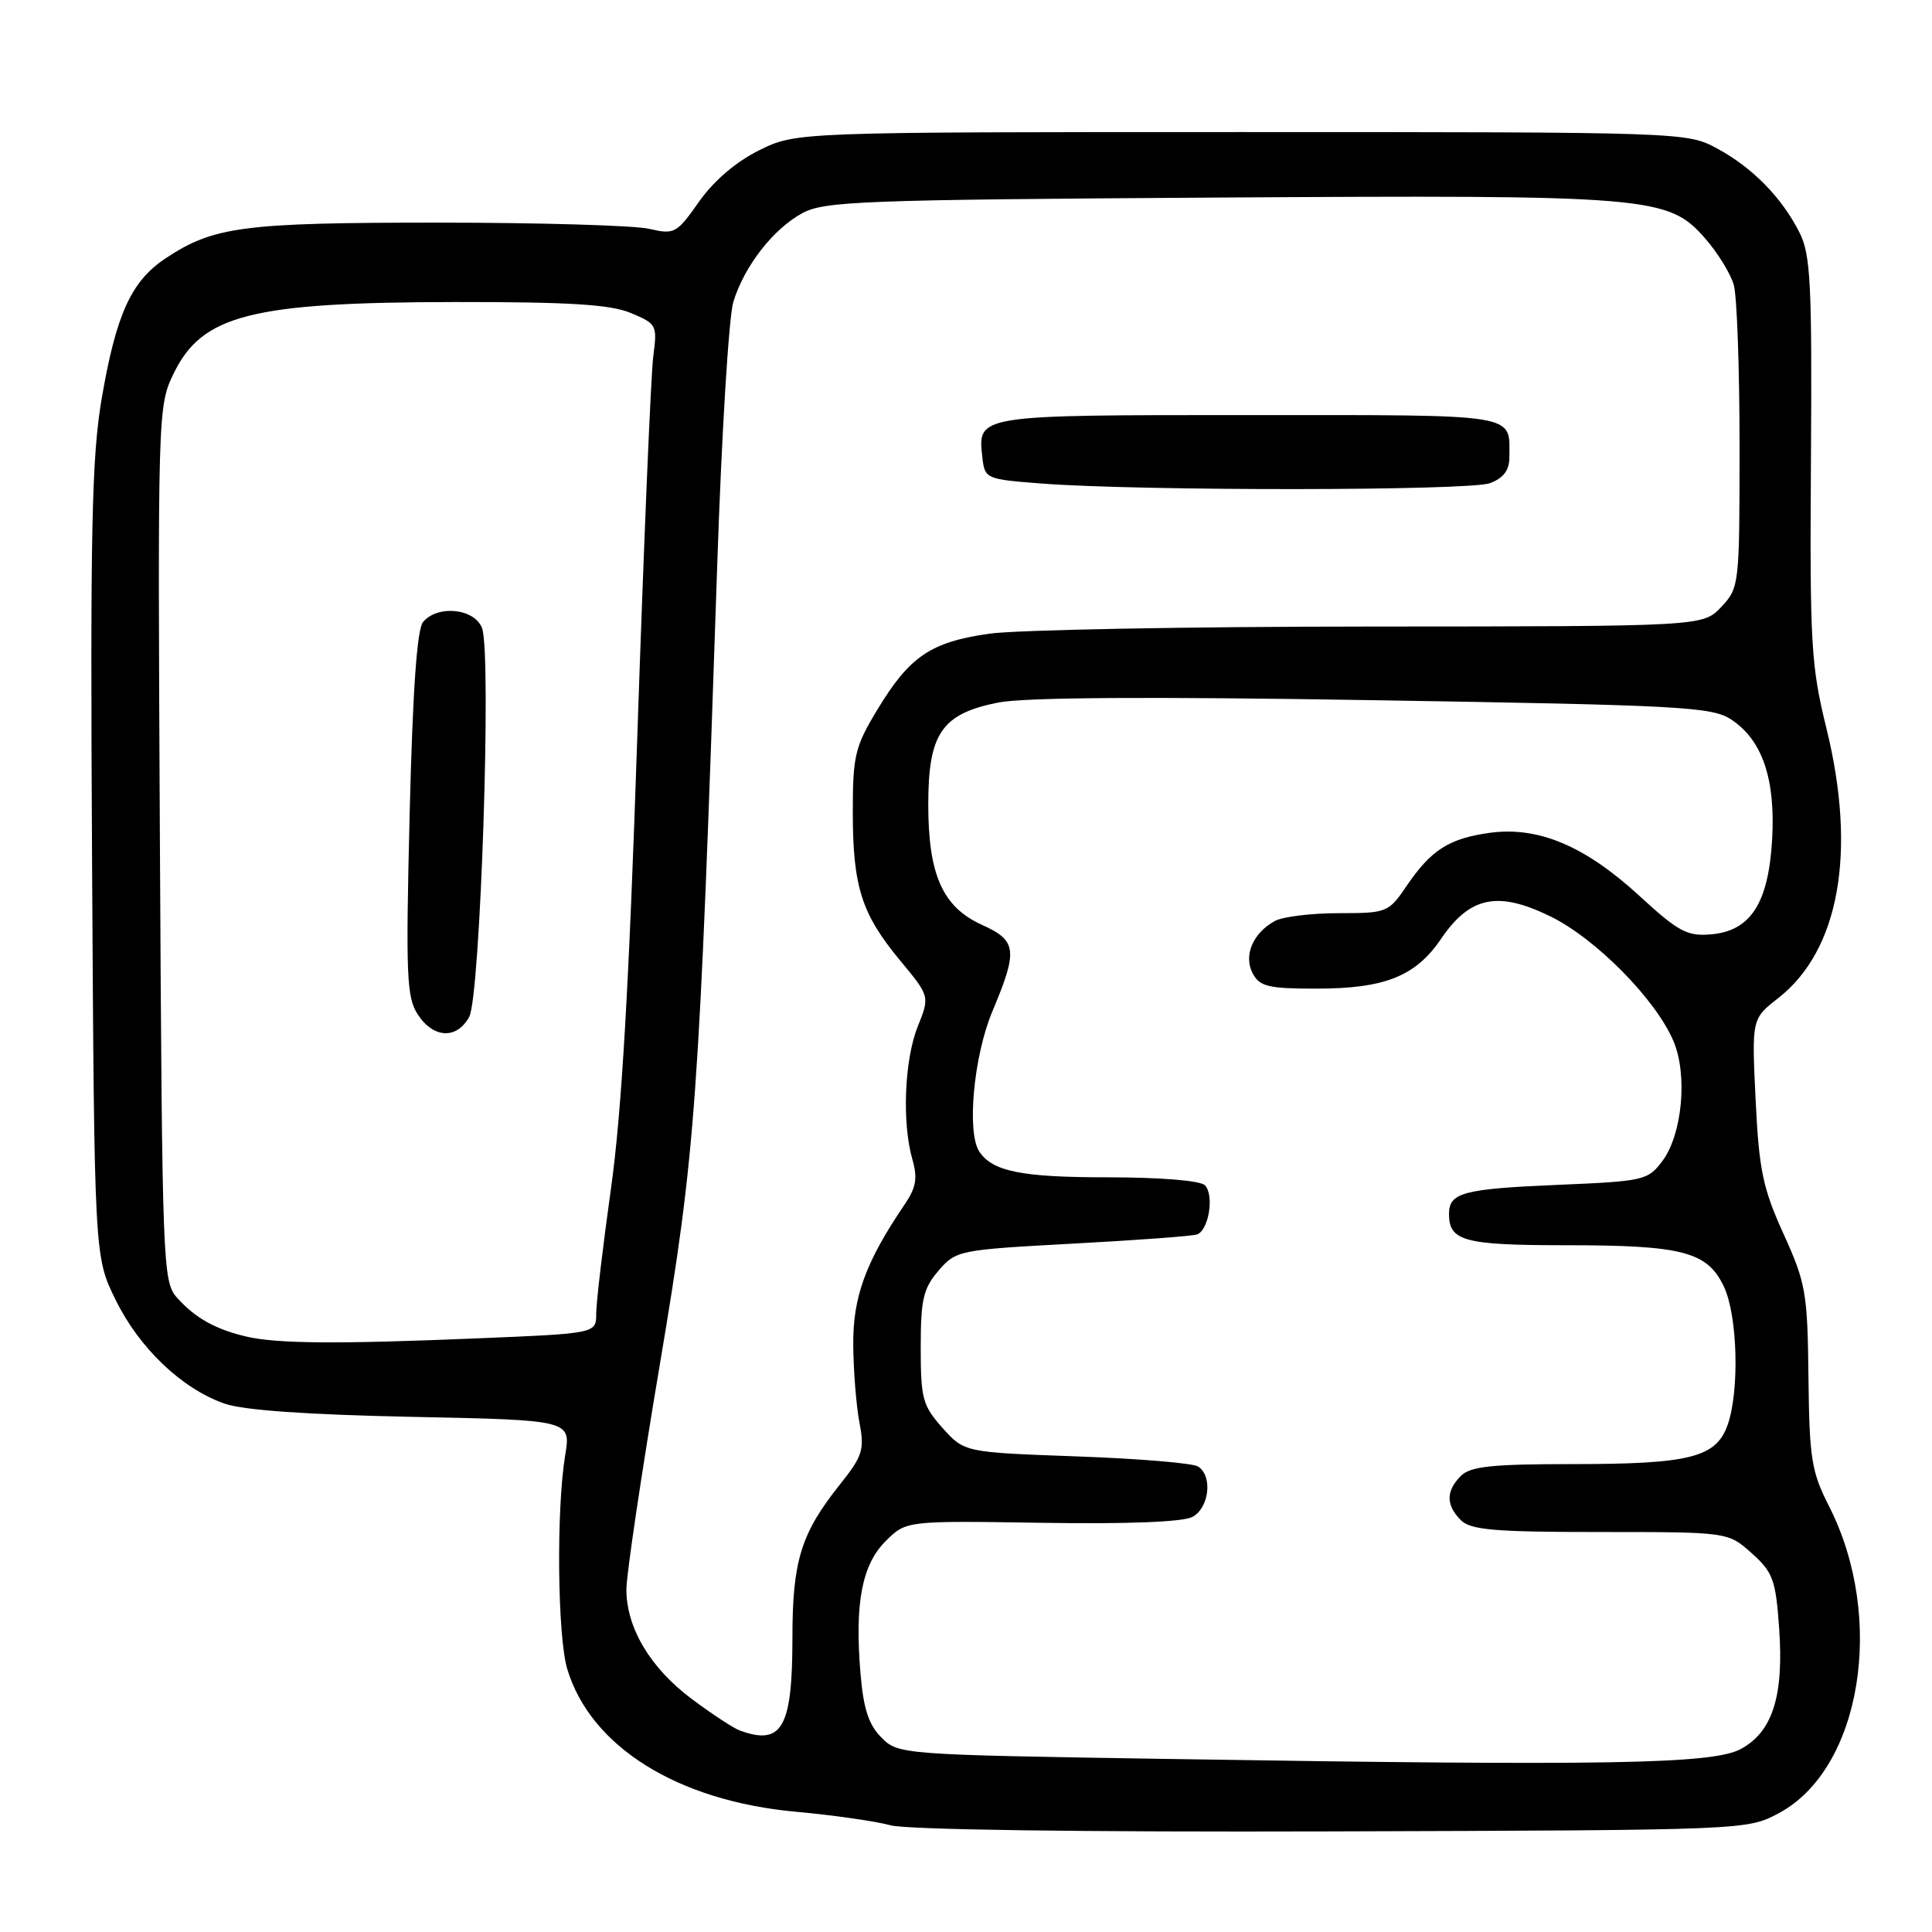<?xml version="1.0" encoding="UTF-8" standalone="no"?>
<!DOCTYPE svg PUBLIC "-//W3C//DTD SVG 1.1//EN" "http://www.w3.org/Graphics/SVG/1.1/DTD/svg11.dtd" >
<svg xmlns="http://www.w3.org/2000/svg" xmlns:xlink="http://www.w3.org/1999/xlink" version="1.1" viewBox="0 0 256 256">
 <g >
 <path fill="currentColor"
d=" M 235.71 240.25 C 246.63 234.41 249.90 214.43 242.37 199.61 C 240.03 195.01 239.75 193.30 239.63 182.50 C 239.51 171.30 239.29 170.03 236.33 163.50 C 233.58 157.45 233.08 155.04 232.63 145.75 C 232.11 135.00 232.11 135.00 235.63 132.25 C 243.72 125.92 246.05 112.90 242.01 96.50 C 239.97 88.23 239.80 85.34 239.96 60.83 C 240.11 37.60 239.92 33.74 238.45 30.83 C 236.11 26.18 232.20 22.19 227.50 19.66 C 223.53 17.52 223.04 17.50 164.50 17.50 C 105.50 17.50 105.50 17.50 100.62 19.90 C 97.54 21.42 94.60 23.93 92.63 26.72 C 89.66 30.94 89.37 31.10 86.01 30.32 C 84.08 29.87 71.47 29.50 58.00 29.50 C 32.14 29.50 28.29 30.01 21.90 34.26 C 17.39 37.27 15.40 41.62 13.49 52.73 C 12.15 60.54 11.95 70.01 12.20 114.23 C 12.50 166.50 12.50 166.50 15.31 172.22 C 18.46 178.64 24.06 183.98 29.73 185.98 C 32.22 186.86 40.63 187.45 54.58 187.74 C 75.66 188.17 75.66 188.17 74.89 192.83 C 73.70 200.02 73.87 216.82 75.16 221.14 C 78.25 231.45 89.79 238.65 105.50 240.07 C 110.45 240.52 116.08 241.33 118.00 241.86 C 120.11 242.45 143.30 242.77 176.50 242.67 C 231.46 242.50 231.50 242.50 235.71 240.25 Z  M 154.78 233.07 C 119.40 232.51 119.03 232.48 116.80 230.24 C 115.11 228.55 114.41 226.43 114.02 221.74 C 113.24 212.41 114.21 207.34 117.36 204.20 C 120.07 201.50 120.07 201.50 138.04 201.78 C 149.42 201.96 156.74 201.67 158.00 201.00 C 160.24 199.80 160.71 195.57 158.75 194.32 C 158.06 193.87 150.81 193.27 142.64 192.98 C 127.79 192.44 127.79 192.44 124.89 189.21 C 122.25 186.25 122.00 185.32 122.00 178.54 C 122.00 172.17 122.34 170.72 124.36 168.37 C 126.68 165.68 127.02 165.61 142.11 164.79 C 150.57 164.34 158.00 163.79 158.62 163.57 C 160.18 163.00 160.92 158.32 159.65 157.05 C 159.03 156.43 153.70 156.00 146.73 156.00 C 135.38 156.00 131.52 155.23 129.77 152.60 C 128.07 150.07 129.02 139.88 131.50 134.00 C 134.90 125.91 134.75 124.64 130.14 122.56 C 124.91 120.20 123.00 115.94 123.00 106.60 C 123.00 97.18 124.78 94.58 132.27 93.09 C 135.76 92.40 152.34 92.29 182.05 92.78 C 222.78 93.44 226.83 93.66 229.38 95.33 C 233.50 98.03 235.27 103.18 234.82 111.18 C 234.34 119.68 231.98 123.36 226.70 123.81 C 223.55 124.08 222.38 123.44 217.22 118.70 C 210.03 112.09 203.83 109.48 197.43 110.35 C 192.00 111.10 189.63 112.61 186.37 117.41 C 183.99 120.91 183.77 121.00 177.40 121.00 C 173.81 121.00 170.01 121.46 168.96 122.02 C 166.02 123.60 164.73 126.63 166.00 129.00 C 166.92 130.72 168.09 131.00 174.42 131.00 C 183.48 131.00 187.58 129.37 190.95 124.40 C 194.77 118.78 198.47 118.02 205.42 121.42 C 211.46 124.37 219.42 132.44 221.75 137.97 C 223.64 142.45 222.91 150.30 220.29 153.82 C 218.36 156.40 217.87 156.52 206.40 157.00 C 193.88 157.53 192.00 158.03 192.00 160.86 C 192.00 164.46 194.02 165.00 207.55 165.00 C 222.96 165.00 226.23 165.86 228.42 170.47 C 230.24 174.30 230.51 184.23 228.93 188.78 C 227.41 193.12 223.95 194.00 208.42 194.00 C 197.68 194.00 194.84 194.30 193.57 195.57 C 191.58 197.57 191.58 199.43 193.57 201.43 C 194.88 202.73 198.01 203.00 212.06 203.00 C 228.97 203.00 228.97 203.00 232.10 205.80 C 234.92 208.32 235.29 209.32 235.74 215.66 C 236.39 224.70 234.89 229.47 230.67 231.75 C 226.96 233.76 213.06 234.00 154.78 233.07 Z  M 98.00 229.29 C 97.17 228.98 94.32 227.11 91.66 225.12 C 86.17 221.02 83.00 215.70 83.00 210.60 C 83.00 208.69 84.99 195.29 87.43 180.81 C 92.21 152.38 92.62 146.62 95.05 74.50 C 95.62 57.45 96.58 41.92 97.17 40.00 C 98.63 35.26 102.43 30.36 106.30 28.25 C 109.21 26.66 114.22 26.47 161.00 26.18 C 218.79 25.82 221.04 26.00 225.93 31.58 C 227.60 33.48 229.32 36.27 229.74 37.77 C 230.16 39.27 230.50 48.90 230.50 59.17 C 230.50 77.55 230.46 77.88 228.08 80.42 C 225.65 83.00 225.65 83.00 181.58 83.02 C 157.33 83.03 134.60 83.46 131.05 83.97 C 123.29 85.09 120.52 86.98 116.25 94.04 C 113.29 98.93 113.00 100.14 113.00 107.56 C 113.00 117.48 114.15 121.09 119.26 127.26 C 123.21 132.02 123.21 132.02 121.60 136.03 C 119.84 140.45 119.50 148.78 120.90 153.64 C 121.61 156.11 121.39 157.37 119.85 159.63 C 114.71 167.20 113.00 171.87 113.06 178.22 C 113.09 181.67 113.46 186.30 113.88 188.50 C 114.57 192.10 114.31 192.92 111.29 196.71 C 106.13 203.17 105.00 206.84 105.00 217.03 C 105.00 228.95 103.62 231.36 98.00 229.29 Z  M 197.43 64.02 C 199.22 63.35 200.00 62.31 200.00 60.61 C 200.00 54.72 201.75 55.00 165.52 55.00 C 129.22 55.00 129.52 54.95 130.18 60.69 C 130.49 63.43 130.68 63.51 138.00 64.07 C 151.26 65.08 194.75 65.04 197.43 64.02 Z  M 32.50 177.07 C 28.49 176.10 25.88 174.64 23.49 171.99 C 21.56 169.86 21.49 168.05 21.19 111.83 C 20.89 54.65 20.91 53.82 22.99 49.53 C 26.77 41.71 33.26 40.06 60.28 40.02 C 75.51 40.01 80.88 40.34 83.60 41.48 C 87.02 42.91 87.11 43.08 86.56 47.23 C 86.25 49.58 85.30 72.20 84.45 97.50 C 83.35 130.53 82.37 147.44 80.96 157.47 C 79.88 165.16 79.00 172.62 79.00 174.07 C 79.00 176.69 79.00 176.69 63.25 177.34 C 44.49 178.12 36.55 178.05 32.50 177.07 Z  M 62.17 134.75 C 63.65 132.06 65.15 86.73 63.88 83.25 C 62.91 80.62 57.99 80.10 56.05 82.43 C 55.25 83.41 54.68 91.57 54.28 107.88 C 53.76 129.28 53.87 132.16 55.37 134.44 C 57.44 137.60 60.52 137.74 62.17 134.75 Z "/>
</g>
</svg>